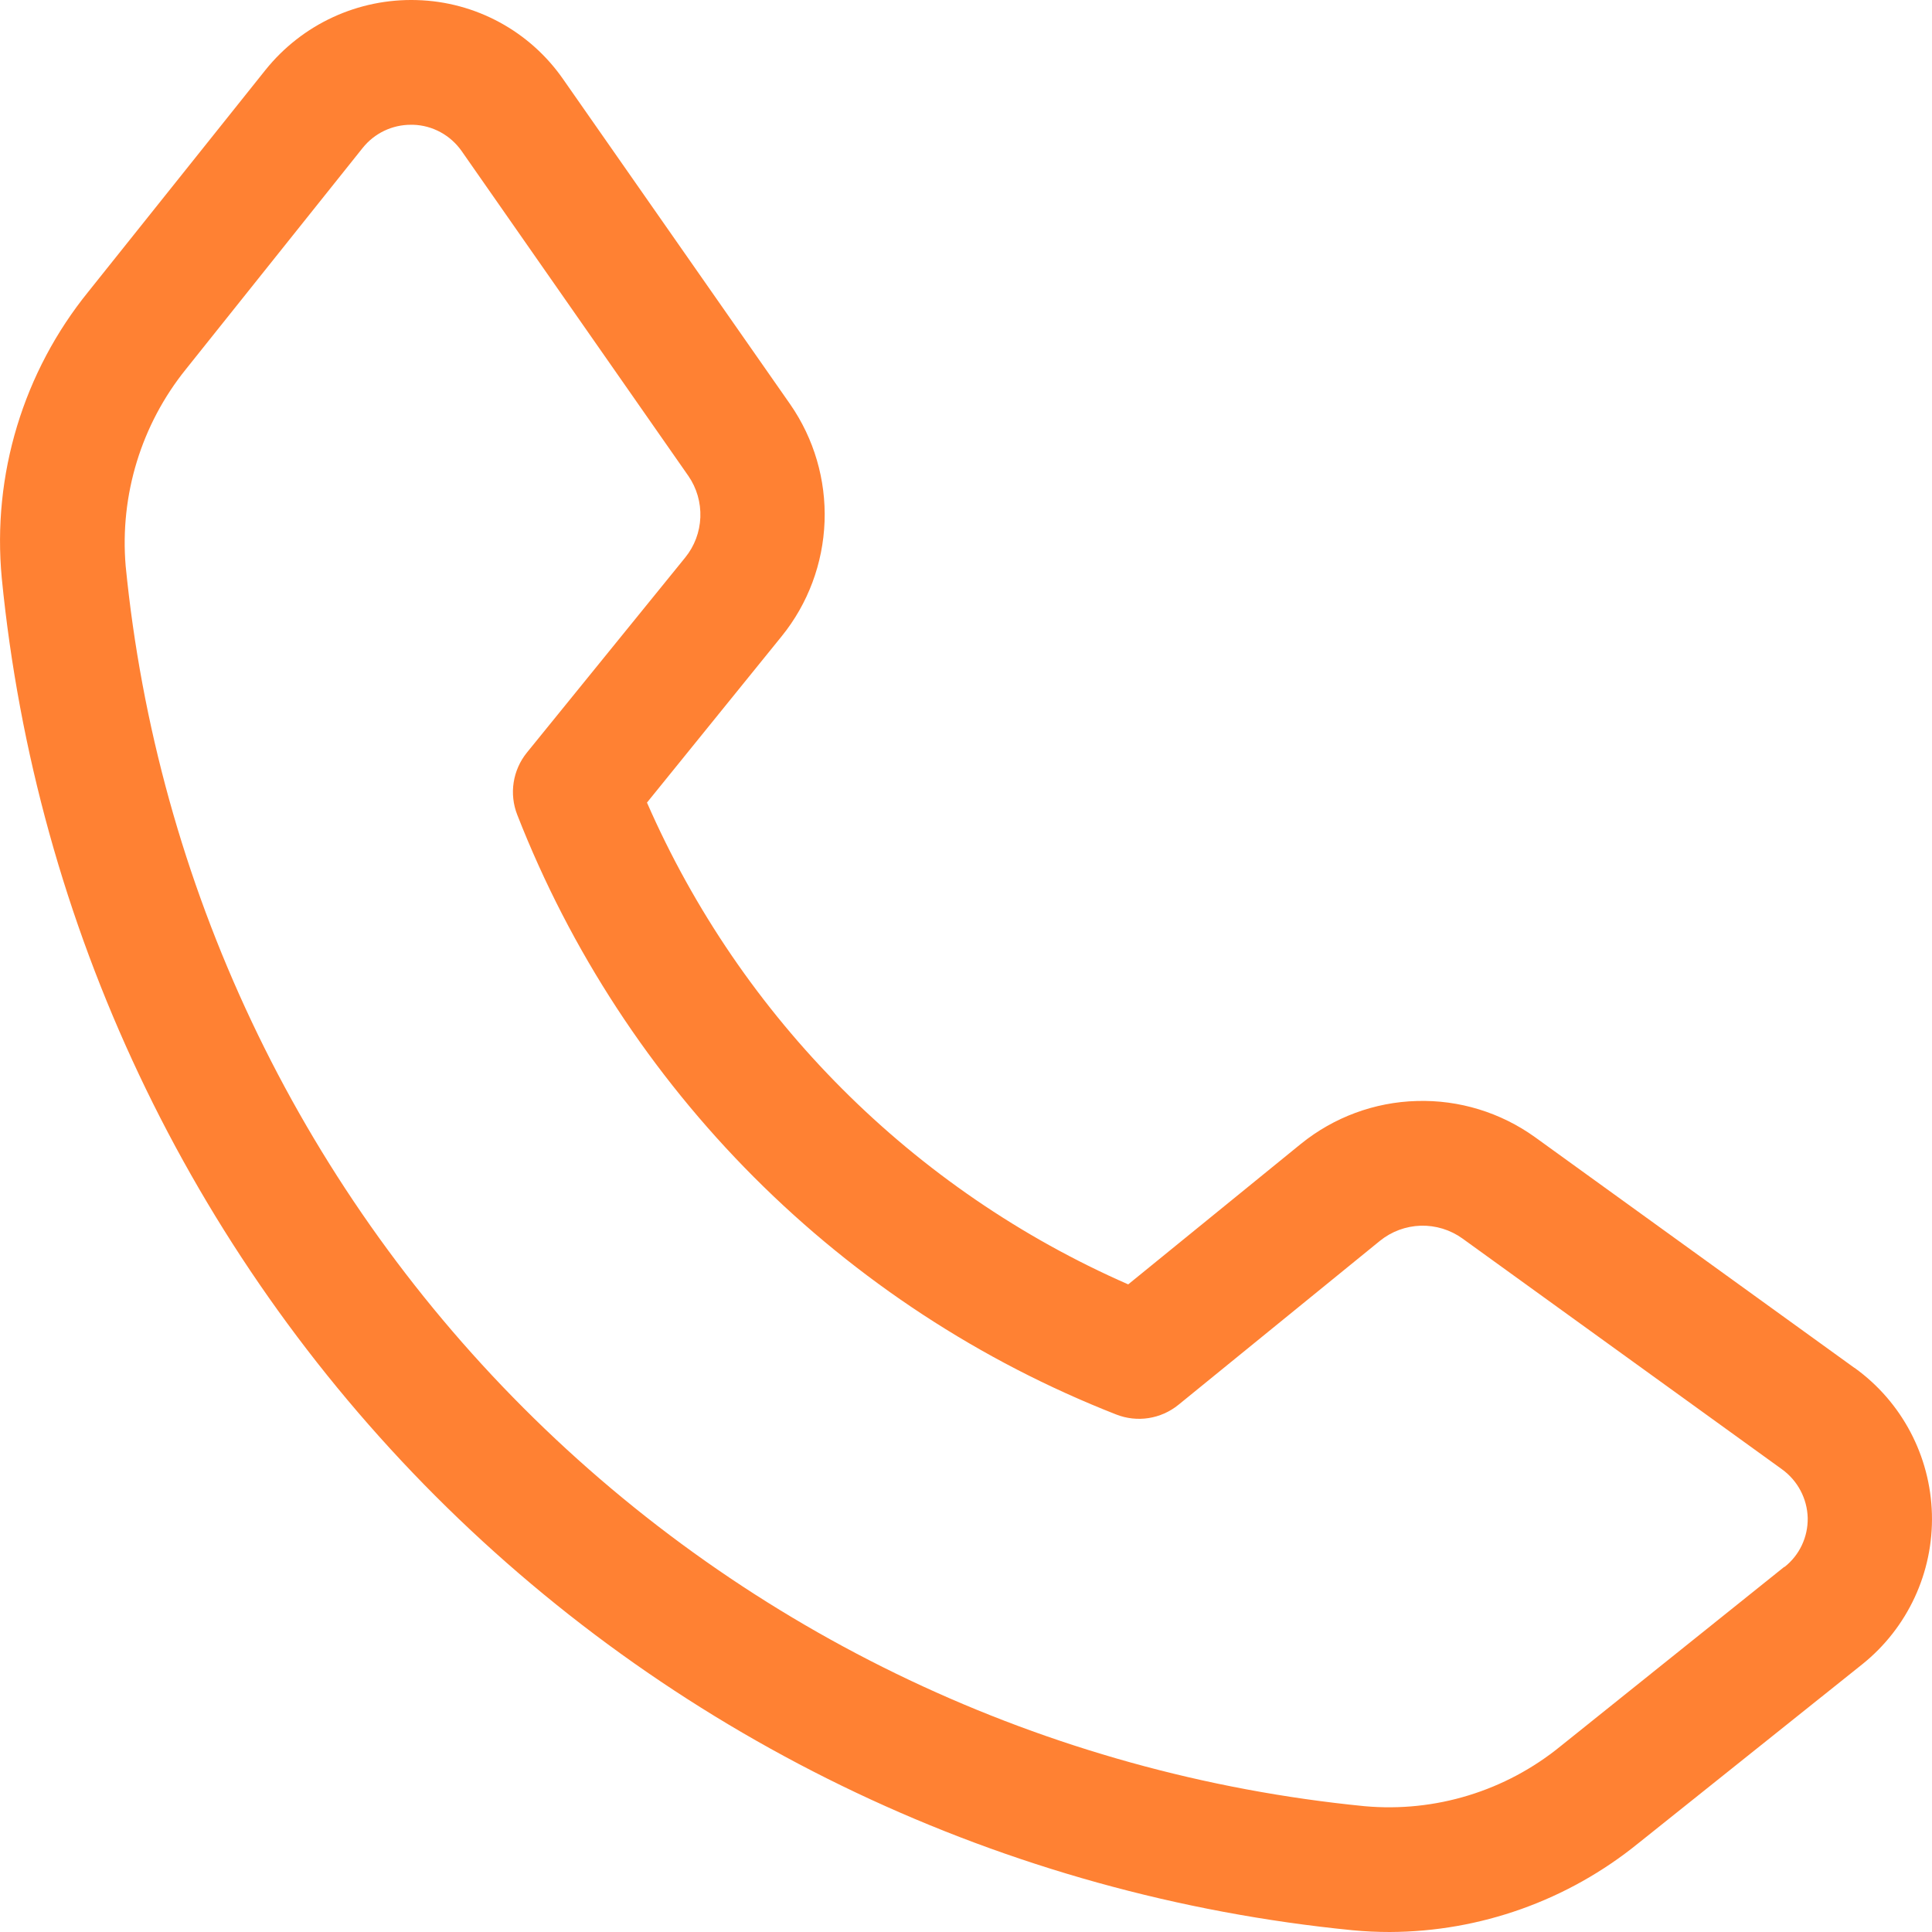 <svg width="24" height="24" viewBox="0 0 24 24" fill="none" xmlns="http://www.w3.org/2000/svg">
<path d="M23.036 16.992L19.068 14.126C18.642 13.82 18.126 13.661 17.6 13.677C17.075 13.691 16.569 13.879 16.161 14.209L14.015 15.955C11.342 14.784 9.207 12.646 8.037 9.97L9.711 7.903C10.038 7.499 10.224 6.999 10.243 6.48C10.262 5.96 10.112 5.449 9.816 5.022L6.999 0.989C6.584 0.388 5.907 0.021 5.178 0.001C4.449 -0.021 3.753 0.301 3.297 0.87L1.101 3.619C0.289 4.619 -0.099 5.899 0.022 7.182C0.446 11.492 2.351 15.522 5.41 18.585C8.47 21.647 12.495 23.553 16.8 23.978C16.955 23.993 17.11 24 17.265 24C18.389 23.996 19.477 23.607 20.35 22.899L23.134 20.674C23.698 20.222 24.018 19.532 23.999 18.809C23.98 18.087 23.625 17.414 23.038 16.992H23.036L23.036 16.992ZM22.165 19.464L19.387 21.691C18.703 22.249 17.829 22.517 16.95 22.437C13.001 22.047 9.308 20.299 6.502 17.489C3.697 14.681 1.95 10.984 1.561 7.03C1.487 6.15 1.755 5.274 2.309 4.587L4.505 1.838C4.651 1.655 4.872 1.549 5.106 1.55H5.132C5.373 1.557 5.596 1.679 5.735 1.877L8.551 5.912C8.655 6.062 8.707 6.243 8.7 6.426C8.693 6.609 8.627 6.785 8.511 6.927L6.546 9.348C6.369 9.566 6.323 9.862 6.426 10.123C7.086 11.811 8.088 13.343 9.368 14.625C10.648 15.907 12.179 16.91 13.865 17.571C14.126 17.674 14.421 17.628 14.639 17.451L17.141 15.415C17.285 15.298 17.463 15.232 17.649 15.226C17.834 15.221 18.017 15.277 18.167 15.385L22.135 18.251C22.331 18.392 22.45 18.616 22.456 18.857C22.46 19.093 22.354 19.32 22.167 19.466L22.165 19.464Z" fill="#FF8133"/>
</svg>
